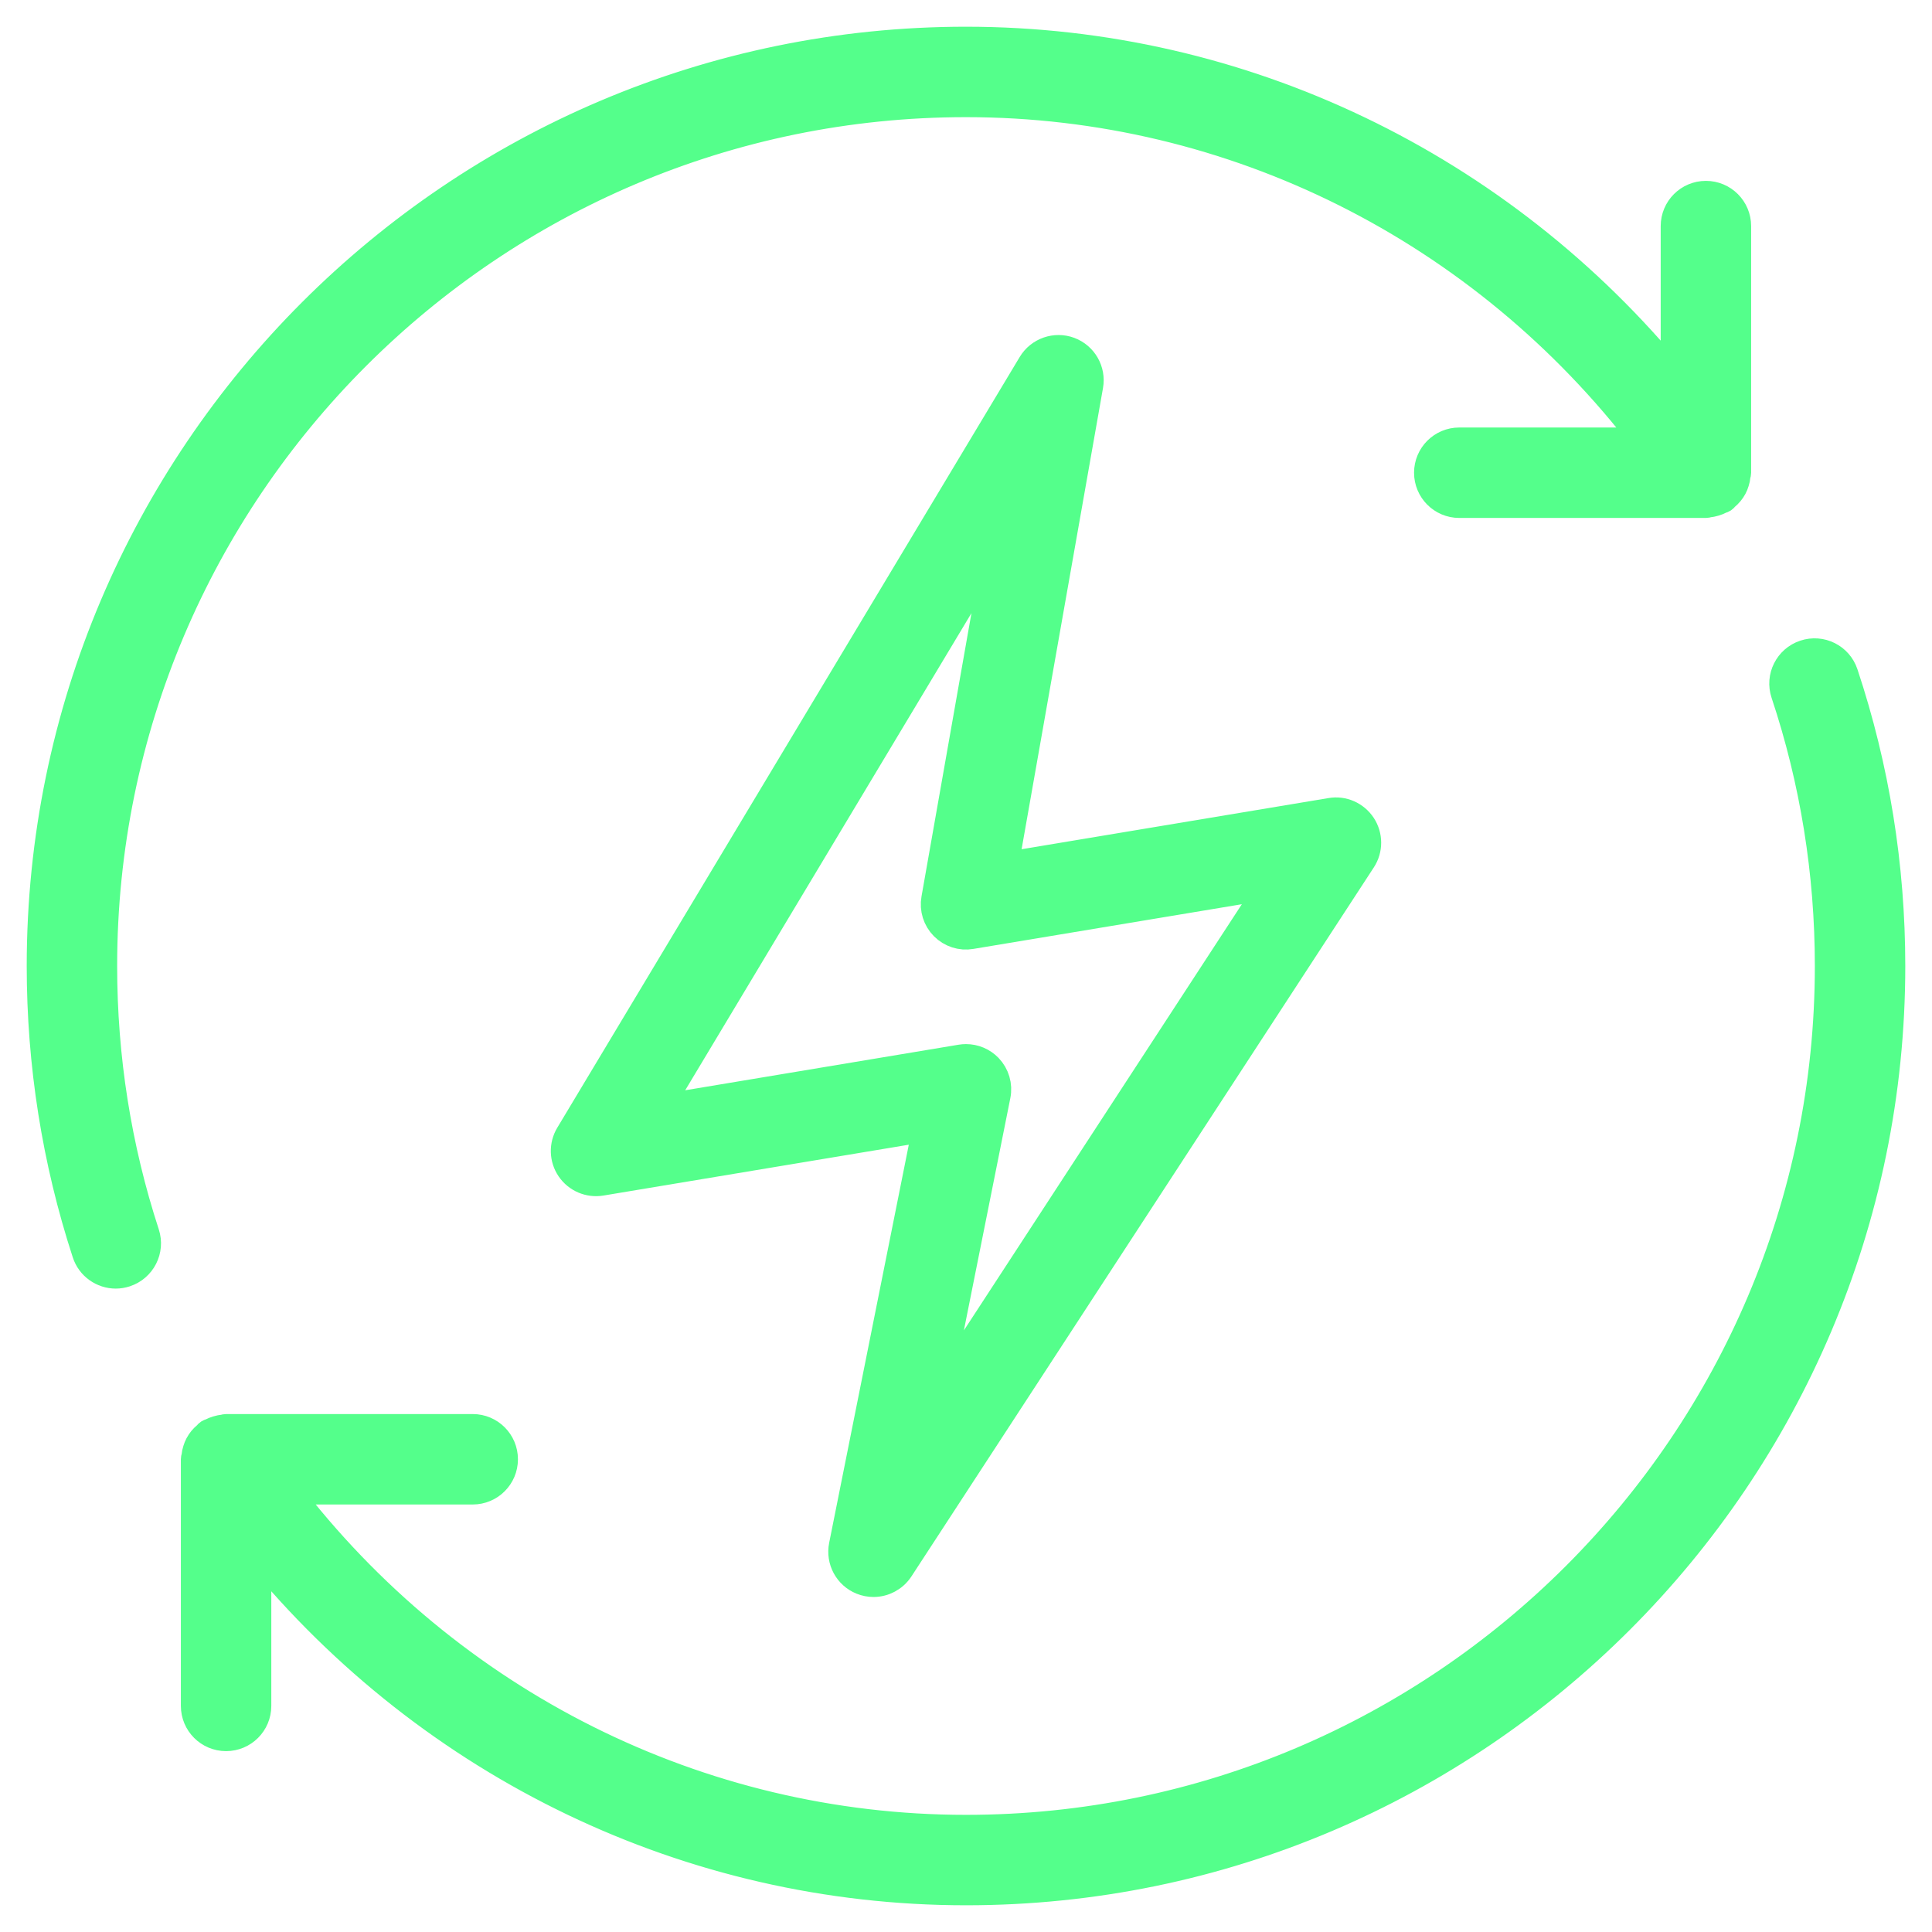 <svg xmlns="http://www.w3.org/2000/svg" width="47" height="47" viewBox="0 0 47 47">
  <g fill="#54FF8B" fill-rule="evenodd" stroke="#54FF8B" stroke-width=".7" transform="translate(1 1)">
    <path d="M1.5,22.5 C1.5,10.921 10.92,1.5 22.5,1.5 C29,1.5 35.083,4.561 39.043,9.75 L34.5,9.75 C34.085,9.75 33.75,10.086 33.75,10.5 C33.75,10.914 34.085,11.25 34.5,11.25 L40.5,11.25 C40.523,11.25 40.544,11.239 40.566,11.236 C40.616,11.233 40.663,11.221 40.712,11.207 C40.763,11.192 40.808,11.174 40.853,11.15 C40.873,11.14 40.895,11.138 40.915,11.125 C40.936,11.111 40.947,11.089 40.966,11.074 C41.006,11.041 41.041,11.006 41.074,10.966 C41.104,10.929 41.13,10.891 41.152,10.85 C41.174,10.808 41.192,10.766 41.205,10.72 C41.221,10.671 41.231,10.623 41.235,10.57 C41.238,10.546 41.25,10.525 41.25,10.5 L41.25,4.5 C41.25,4.086 40.915,3.75 40.5,3.75 C40.085,3.75 39.75,4.086 39.75,4.5 L39.75,8.236 C35.504,3.046 29.212,0 22.5,0 C10.094,0 0,10.094 0,22.5 C0,24.887 0.371,27.235 1.103,29.479 C1.206,29.797 1.501,29.998 1.817,29.998 C1.893,29.998 1.972,29.985 2.049,29.96 C2.443,29.831 2.658,29.408 2.53,29.015 C1.846,26.92 1.5,24.729 1.5,22.5 Z"/>
    <path fill-rule="nonzero" d="M19.966,37.444 C20.059,37.482 20.155,37.5 20.25,37.5 C20.497,37.5 20.736,37.377 20.879,37.159 L32.129,19.909 C32.291,19.66 32.29,19.339 32.128,19.09 C31.964,18.841 31.669,18.709 31.377,18.76 L23.422,20.086 L25.488,8.38 C25.551,8.024 25.351,7.674 25.012,7.547 C24.676,7.422 24.293,7.554 24.107,7.864 L12.857,26.614 C12.706,26.865 12.715,27.18 12.88,27.422 C13.045,27.664 13.336,27.787 13.623,27.739 L21.551,26.419 L19.514,36.603 C19.444,36.955 19.634,37.309 19.966,37.444 Z M14.979,25.993 L23.306,12.113 L21.762,20.87 C21.719,21.11 21.796,21.355 21.967,21.528 C22.139,21.701 22.383,21.781 22.623,21.739 L29.939,20.521 L21.749,33.078 L23.235,25.647 C23.284,25.405 23.21,25.156 23.039,24.978 C22.896,24.831 22.702,24.75 22.5,24.75 C22.459,24.75 22.419,24.753 22.377,24.76 L14.979,25.993 Z"/>
    <path d="M43.854,15.392 C43.723,14.999 43.3,14.786 42.905,14.918 C42.512,15.049 42.299,15.473 42.43,15.866 C43.14,17.998 43.5,20.23 43.5,22.5 C43.5,34.079 34.08,43.5 22.5,43.5 C16.001,43.5 9.919,40.44 5.957,35.25 L10.5,35.25 C10.915,35.25 11.25,34.914 11.25,34.5 C11.25,34.086 10.915,33.75 10.5,33.75 L4.5,33.75 C4.478,33.75 4.457,33.761 4.435,33.764 C4.385,33.767 4.336,33.779 4.285,33.794 C4.237,33.809 4.192,33.826 4.147,33.849 C4.128,33.86 4.105,33.862 4.085,33.875 C4.064,33.889 4.053,33.91 4.034,33.926 C3.994,33.958 3.959,33.994 3.926,34.033 C3.896,34.071 3.87,34.108 3.848,34.15 C3.826,34.192 3.809,34.234 3.795,34.28 C3.779,34.329 3.769,34.377 3.764,34.429 C3.762,34.454 3.75,34.475 3.75,34.5 L3.75,40.5 C3.75,40.914 4.085,41.25 4.5,41.25 C4.915,41.25 5.25,40.914 5.25,40.5 L5.25,36.762 C9.496,41.954 15.788,45 22.5,45 C34.906,45 45,34.906 45,22.5 C45,20.069 44.614,17.677 43.854,15.392 Z"/>
  </g>
</svg>
